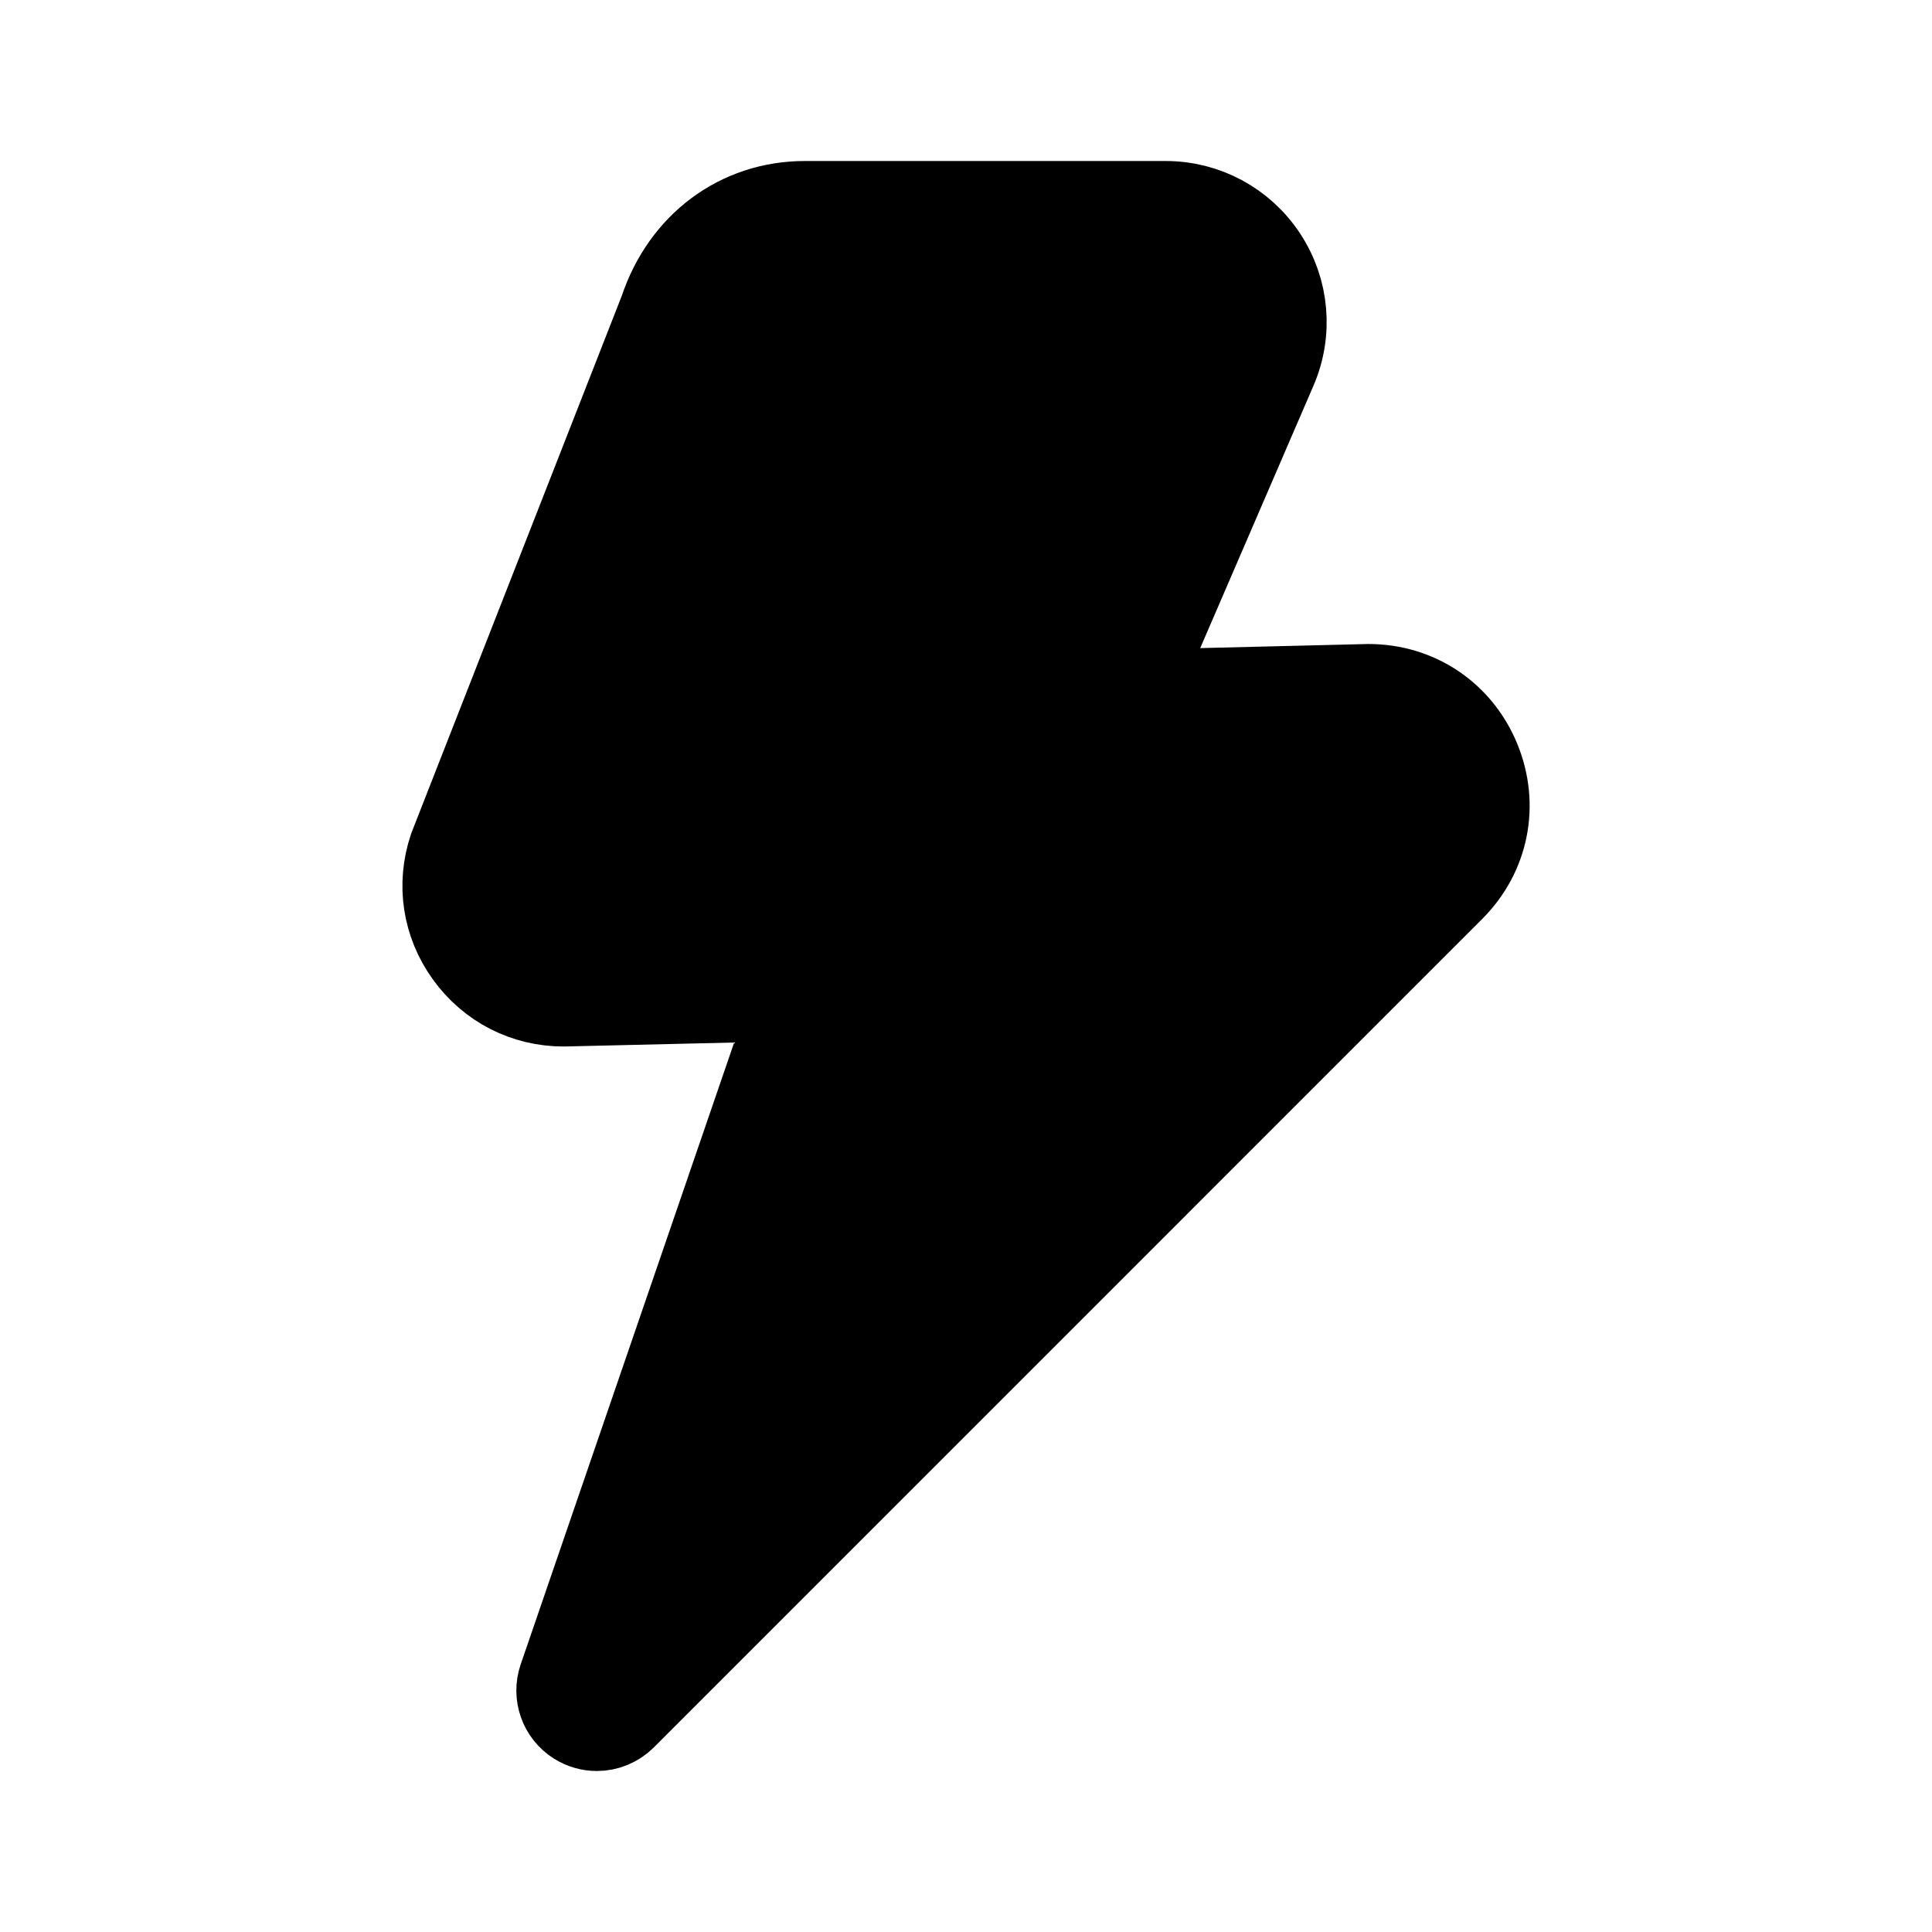 <svg viewBox="0 0 24 24" fill="currentColor" stroke="currentColor" xmlns="http://www.w3.org/2000/svg">
<path d="M18.384 9.426C18.147 8.855 17.616 8.5 16.998 8.5L14.141 8.57L15.857 4.594C16.058 4.129 16.011 3.598 15.733 3.176C15.455 2.753 14.986 2.5 14.48 2.5H10C9.162 2.5 8.467 3.024 8.195 3.843L5.578 10.525C5.423 10.988 5.498 11.48 5.784 11.876C6.07 12.272 6.513 12.5 7.002 12.5L9.826 12.434L6.941 20.838C6.866 21.058 6.952 21.301 7.149 21.424C7.231 21.475 7.322 21.5 7.414 21.5C7.543 21.5 7.671 21.45 7.768 21.354L18.06 11.061C18.496 10.624 18.62 9.997 18.384 9.426Z" />
</svg>
